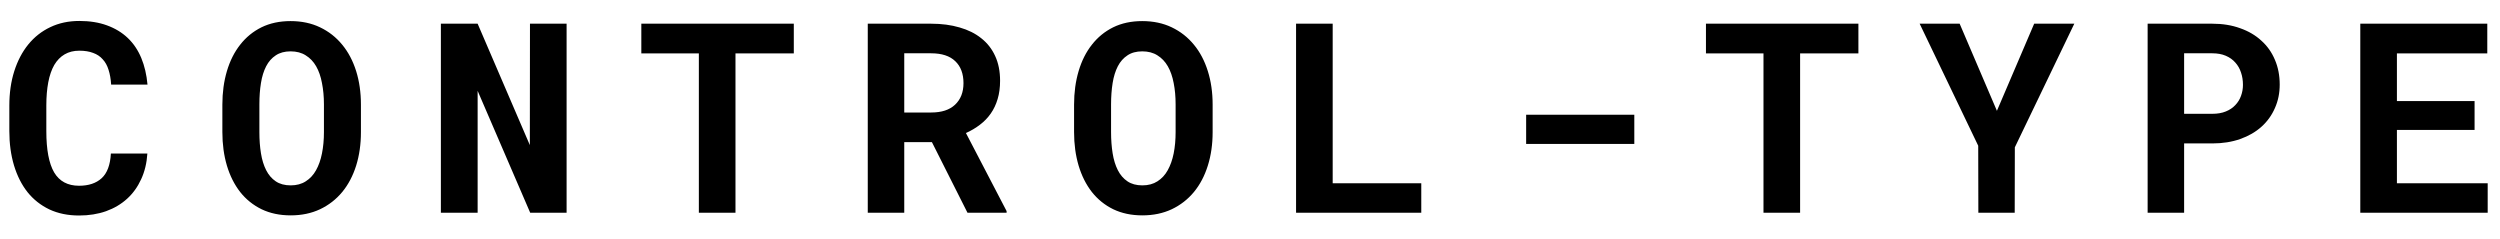 <svg width="94" height="9" viewBox="0 0 94 9" xmlns="http://www.w3.org/2000/svg">
<path d="M5.541 5.773C5.518 6.132 5.44 6.454 5.307 6.74C5.176 7.027 5.001 7.271 4.779 7.473C4.558 7.674 4.294 7.831 3.988 7.941C3.682 8.049 3.344 8.103 2.973 8.103C2.553 8.103 2.18 8.026 1.854 7.873C1.529 7.717 1.256 7.5 1.034 7.224C0.813 6.944 0.644 6.608 0.526 6.218C0.409 5.827 0.351 5.397 0.351 4.929V3.972C0.351 3.5 0.412 3.068 0.536 2.678C0.66 2.287 0.836 1.952 1.063 1.672C1.291 1.392 1.566 1.175 1.889 1.022C2.214 0.866 2.579 0.788 2.982 0.788C3.373 0.788 3.72 0.843 4.022 0.954C4.328 1.065 4.589 1.223 4.804 1.428C5.019 1.633 5.188 1.883 5.312 2.18C5.435 2.476 5.513 2.81 5.546 3.181H4.179C4.166 2.969 4.133 2.784 4.081 2.624C4.032 2.465 3.959 2.333 3.861 2.229C3.767 2.121 3.646 2.041 3.5 1.989C3.357 1.934 3.184 1.906 2.982 1.906C2.771 1.906 2.587 1.952 2.431 2.043C2.274 2.134 2.144 2.268 2.04 2.443C1.939 2.619 1.864 2.836 1.815 3.093C1.767 3.347 1.742 3.636 1.742 3.962V4.929C1.742 5.629 1.84 6.146 2.035 6.481C2.234 6.817 2.546 6.984 2.973 6.984C3.331 6.984 3.614 6.89 3.822 6.701C4.031 6.509 4.146 6.2 4.169 5.773H5.541ZM13.571 4.968C13.571 5.423 13.511 5.843 13.391 6.228C13.27 6.612 13.096 6.942 12.868 7.219C12.64 7.495 12.362 7.712 12.033 7.868C11.708 8.021 11.34 8.098 10.93 8.098C10.52 8.098 10.155 8.021 9.836 7.868C9.517 7.712 9.248 7.495 9.03 7.219C8.812 6.939 8.646 6.608 8.532 6.228C8.418 5.843 8.361 5.423 8.361 4.968V3.933C8.361 3.477 8.418 3.057 8.532 2.673C8.646 2.289 8.812 1.958 9.03 1.682C9.248 1.402 9.515 1.184 9.831 1.027C10.15 0.871 10.515 0.793 10.925 0.793C11.338 0.793 11.708 0.871 12.033 1.027C12.362 1.184 12.64 1.402 12.868 1.682C13.096 1.958 13.27 2.289 13.391 2.673C13.511 3.057 13.571 3.477 13.571 3.933V4.968ZM12.18 3.923C12.18 3.633 12.155 3.366 12.106 3.122C12.061 2.878 11.988 2.668 11.887 2.492C11.786 2.316 11.656 2.18 11.496 2.082C11.34 1.981 11.149 1.931 10.925 1.931C10.704 1.931 10.518 1.981 10.368 2.082C10.218 2.18 10.098 2.316 10.007 2.492C9.916 2.668 9.851 2.878 9.812 3.122C9.772 3.366 9.753 3.633 9.753 3.923V4.968C9.753 5.254 9.772 5.52 9.812 5.764C9.851 6.008 9.916 6.219 10.007 6.398C10.098 6.577 10.218 6.717 10.368 6.818C10.518 6.919 10.705 6.97 10.93 6.97C11.151 6.97 11.34 6.919 11.496 6.818C11.656 6.717 11.784 6.579 11.882 6.403C11.983 6.224 12.058 6.013 12.106 5.769C12.155 5.524 12.18 5.257 12.18 4.968V3.923ZM21.304 8H19.936L17.959 3.415V8H16.577V0.891H17.959L19.922 5.456L19.927 0.891H21.304V8ZM29.847 2.009H27.654V8H26.277V2.009H24.114V0.891H29.847V2.009ZM35.04 5.344H34V8H32.628V0.891H35.011C35.405 0.891 35.761 0.938 36.08 1.032C36.399 1.123 36.671 1.258 36.895 1.438C37.123 1.617 37.297 1.84 37.418 2.106C37.542 2.373 37.603 2.683 37.603 3.034C37.603 3.288 37.573 3.518 37.511 3.723C37.452 3.924 37.366 4.107 37.252 4.27C37.141 4.429 37.006 4.569 36.847 4.689C36.69 4.81 36.515 4.914 36.319 5.002L37.848 7.937V8H36.378L35.04 5.344ZM34 4.23H35.016C35.403 4.23 35.701 4.133 35.909 3.938C36.121 3.739 36.227 3.469 36.227 3.127C36.227 2.772 36.124 2.497 35.919 2.302C35.714 2.103 35.411 2.004 35.011 2.004H34V4.23ZM45.595 4.968C45.595 5.423 45.535 5.843 45.414 6.228C45.294 6.612 45.12 6.942 44.892 7.219C44.664 7.495 44.385 7.712 44.057 7.868C43.731 8.021 43.363 8.098 42.953 8.098C42.543 8.098 42.178 8.021 41.859 7.868C41.54 7.712 41.272 7.495 41.054 7.219C40.836 6.939 40.67 6.608 40.556 6.228C40.442 5.843 40.385 5.423 40.385 4.968V3.933C40.385 3.477 40.442 3.057 40.556 2.673C40.67 2.289 40.836 1.958 41.054 1.682C41.272 1.402 41.539 1.184 41.855 1.027C42.173 0.871 42.538 0.793 42.948 0.793C43.362 0.793 43.731 0.871 44.057 1.027C44.385 1.184 44.664 1.402 44.892 1.682C45.12 1.958 45.294 2.289 45.414 2.673C45.535 3.057 45.595 3.477 45.595 3.933V4.968ZM44.203 3.923C44.203 3.633 44.179 3.366 44.13 3.122C44.084 2.878 44.011 2.668 43.91 2.492C43.809 2.316 43.679 2.18 43.52 2.082C43.363 1.981 43.173 1.931 42.948 1.931C42.727 1.931 42.541 1.981 42.392 2.082C42.242 2.18 42.121 2.316 42.03 2.492C41.939 2.668 41.874 2.878 41.835 3.122C41.796 3.366 41.776 3.633 41.776 3.923V4.968C41.776 5.254 41.796 5.52 41.835 5.764C41.874 6.008 41.939 6.219 42.03 6.398C42.121 6.577 42.242 6.717 42.392 6.818C42.541 6.919 42.728 6.97 42.953 6.97C43.175 6.97 43.363 6.919 43.52 6.818C43.679 6.717 43.808 6.579 43.905 6.403C44.006 6.224 44.081 6.013 44.13 5.769C44.179 5.524 44.203 5.257 44.203 4.968V3.923ZM50.109 6.892H53.44V8H48.732V0.891H50.109V6.892ZM61.45 5.412H57.383V4.313H61.45V5.412ZM69.876 2.009H67.684V8H66.307V2.009H64.144V0.891H69.876V2.009ZM75.084 4.167L76.485 0.891H77.994L75.758 5.539L75.753 8H74.386L74.381 5.48L72.179 0.891H73.683L75.084 4.167ZM82.123 5.393V8H80.751V0.891H83.183C83.57 0.891 83.92 0.948 84.232 1.062C84.545 1.172 84.81 1.328 85.028 1.53C85.25 1.729 85.419 1.968 85.536 2.248C85.657 2.528 85.717 2.839 85.717 3.181C85.717 3.5 85.657 3.794 85.536 4.064C85.419 4.335 85.25 4.569 85.028 4.768C84.81 4.963 84.545 5.116 84.232 5.227C83.92 5.337 83.57 5.393 83.183 5.393H82.123ZM82.123 4.279H83.183C83.378 4.279 83.547 4.25 83.69 4.191C83.834 4.133 83.953 4.053 84.047 3.952C84.144 3.851 84.216 3.736 84.262 3.605C84.311 3.472 84.335 3.334 84.335 3.19C84.335 3.024 84.311 2.87 84.262 2.727C84.216 2.583 84.144 2.458 84.047 2.351C83.953 2.243 83.834 2.159 83.69 2.097C83.547 2.035 83.378 2.004 83.183 2.004H82.123V4.279ZM93.044 4.885H90.124V6.892H93.537V8H88.747V0.891H93.522V2.009H90.124V3.801H93.044V4.885Z"/>
</svg>
